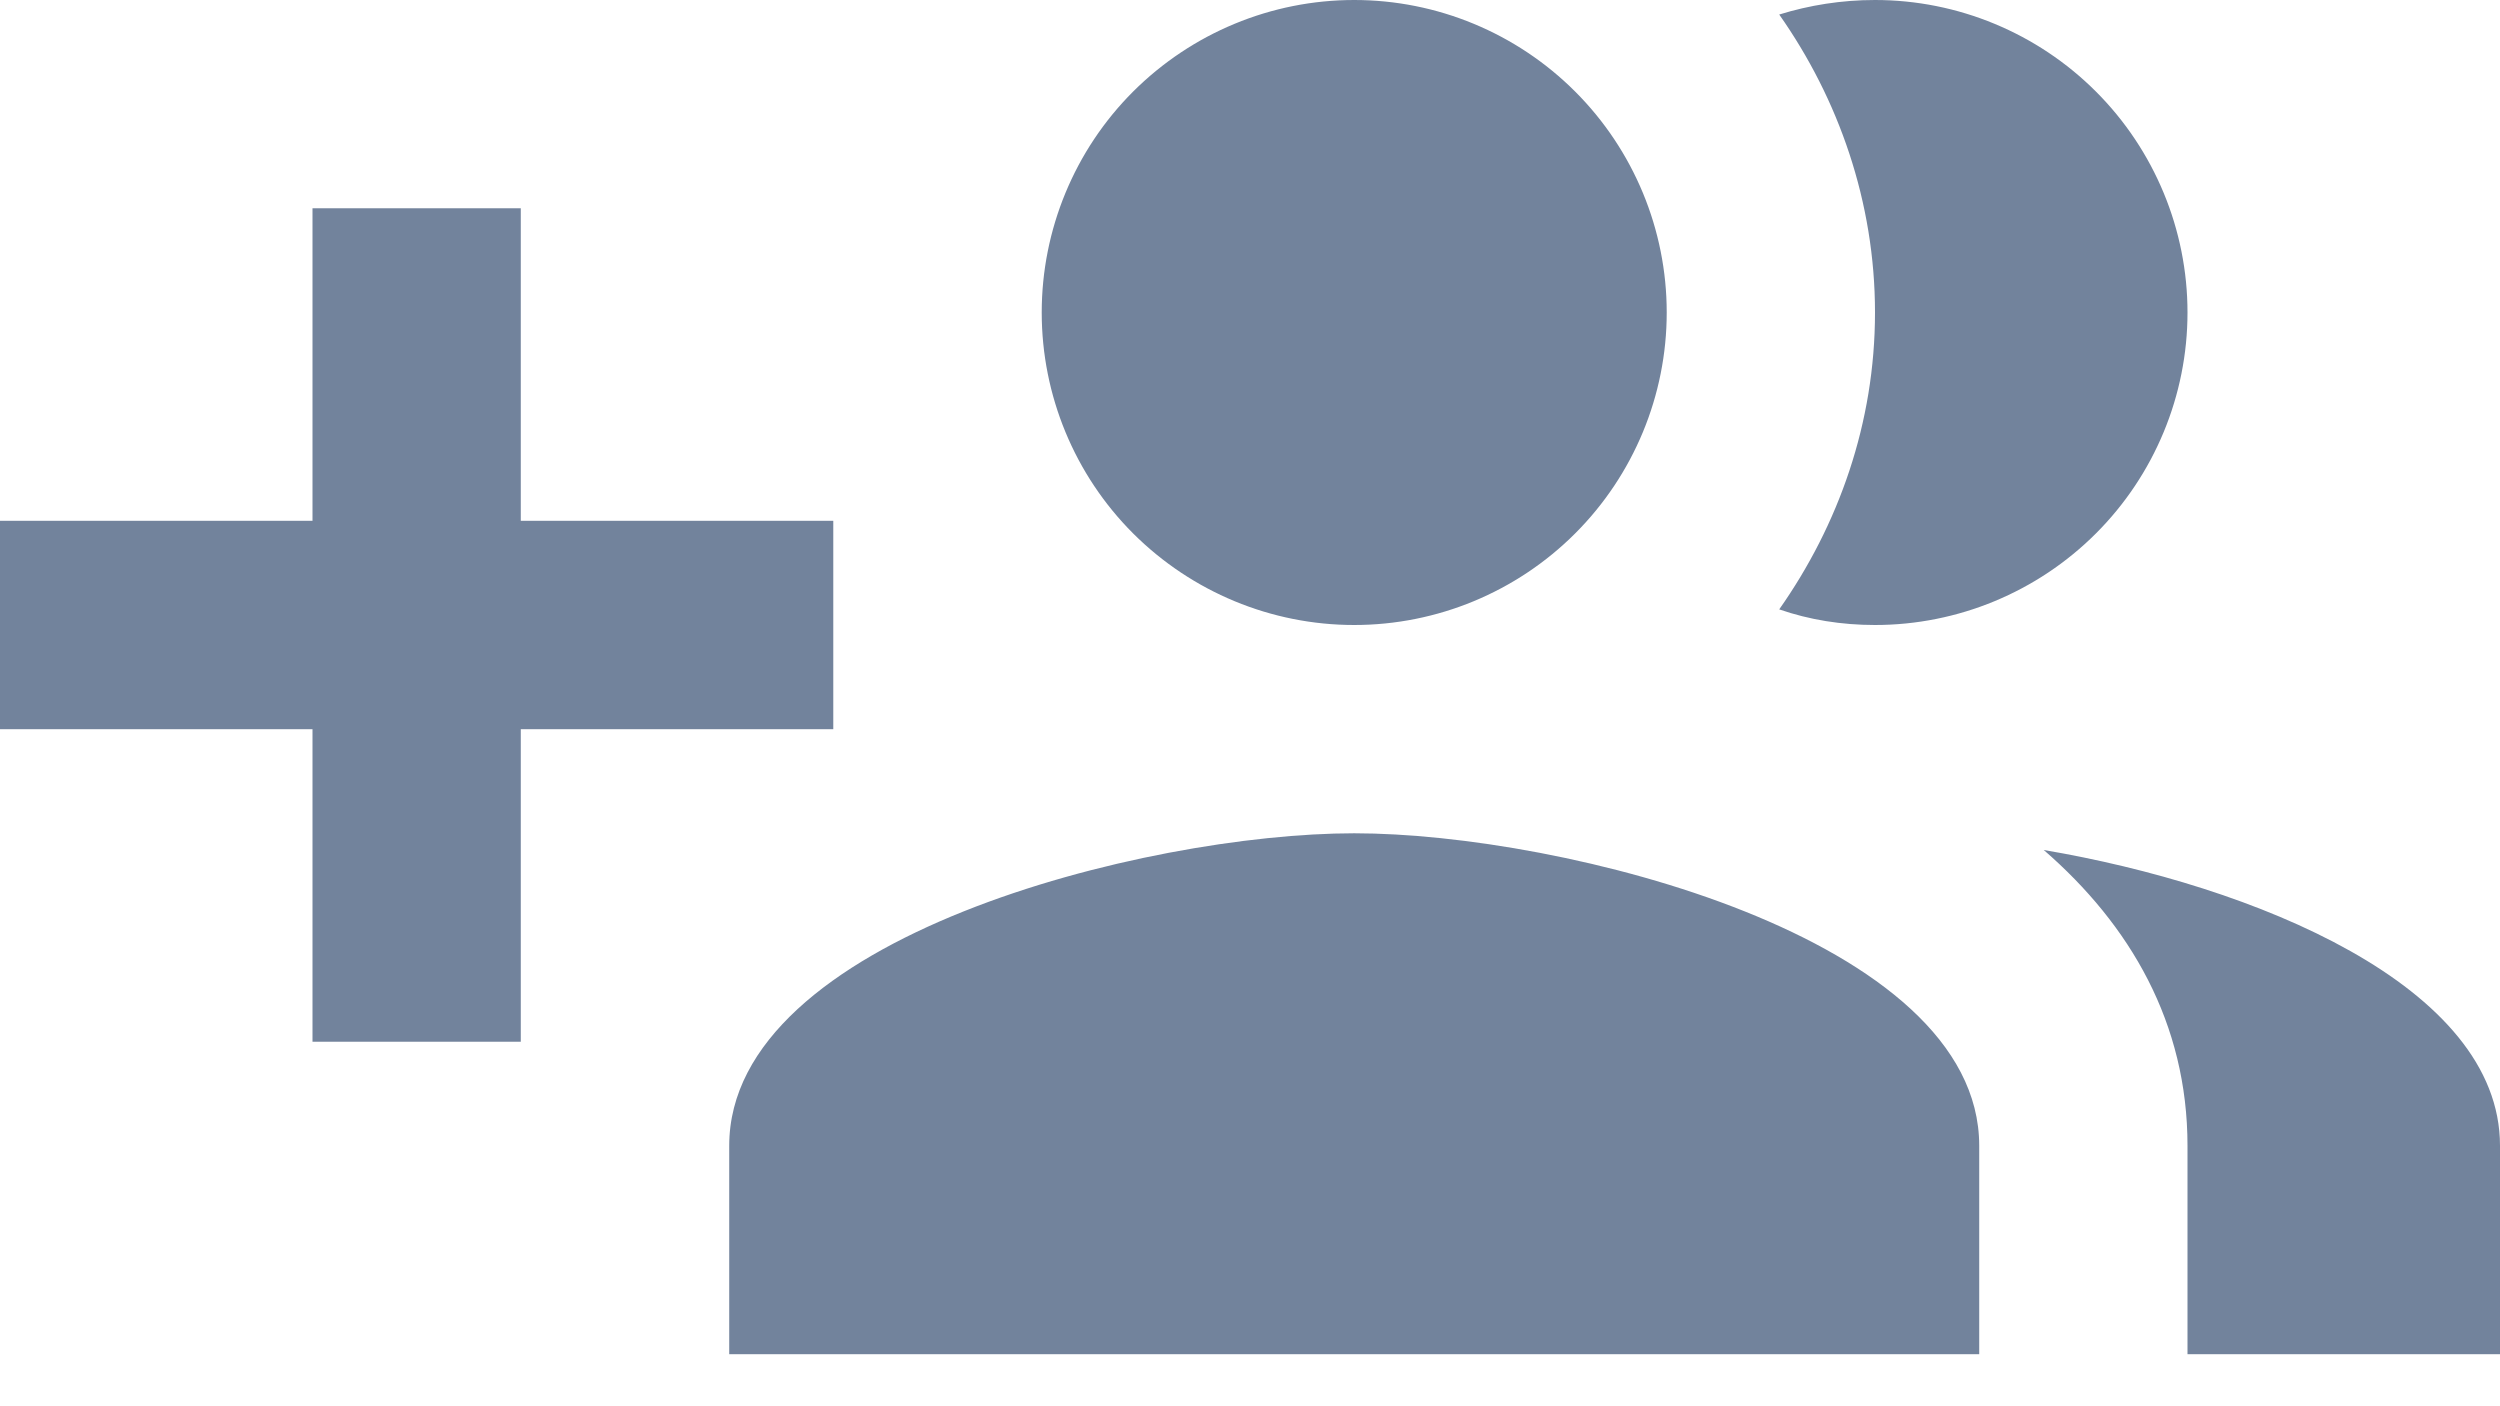 <svg width="16" height="9" viewBox="0 0 16 9" fill="none" xmlns="http://www.w3.org/2000/svg">
<path d="M8.667 5.333C7.333 5.333 4.667 6 4.667 7.333V8.667H12.667V7.333C12.667 6 10 5.333 8.667 5.333ZM13.08 5.44C13.633 5.92 14 6.547 14 7.333V8.667H16V7.333C16 6.307 14.42 5.667 13.08 5.44ZM8.667 4C9.197 4 9.706 3.789 10.081 3.414C10.456 3.039 10.667 2.53 10.667 2C10.667 1.47 10.456 0.961 10.081 0.586C9.706 0.211 9.197 0 8.667 0C8.136 0 7.628 0.211 7.252 0.586C6.877 0.961 6.667 1.47 6.667 2C6.667 2.53 6.877 3.039 7.252 3.414C7.628 3.789 8.136 4 8.667 4ZM12 4C12.53 4 13.039 3.789 13.414 3.414C13.789 3.039 14 2.53 14 2C14 1.47 13.789 0.961 13.414 0.586C13.039 0.211 12.53 0 12 0C11.787 0 11.58 0.033 11.387 0.093C11.767 0.633 12 1.293 12 2C12 2.707 11.767 3.36 11.387 3.9C11.58 3.967 11.787 4 12 4ZM5.333 3.333H3.333V1.333H2V3.333H0V4.667H2V6.667H3.333V4.667H5.333V3.333Z" fill="#72839C"/>
</svg>
